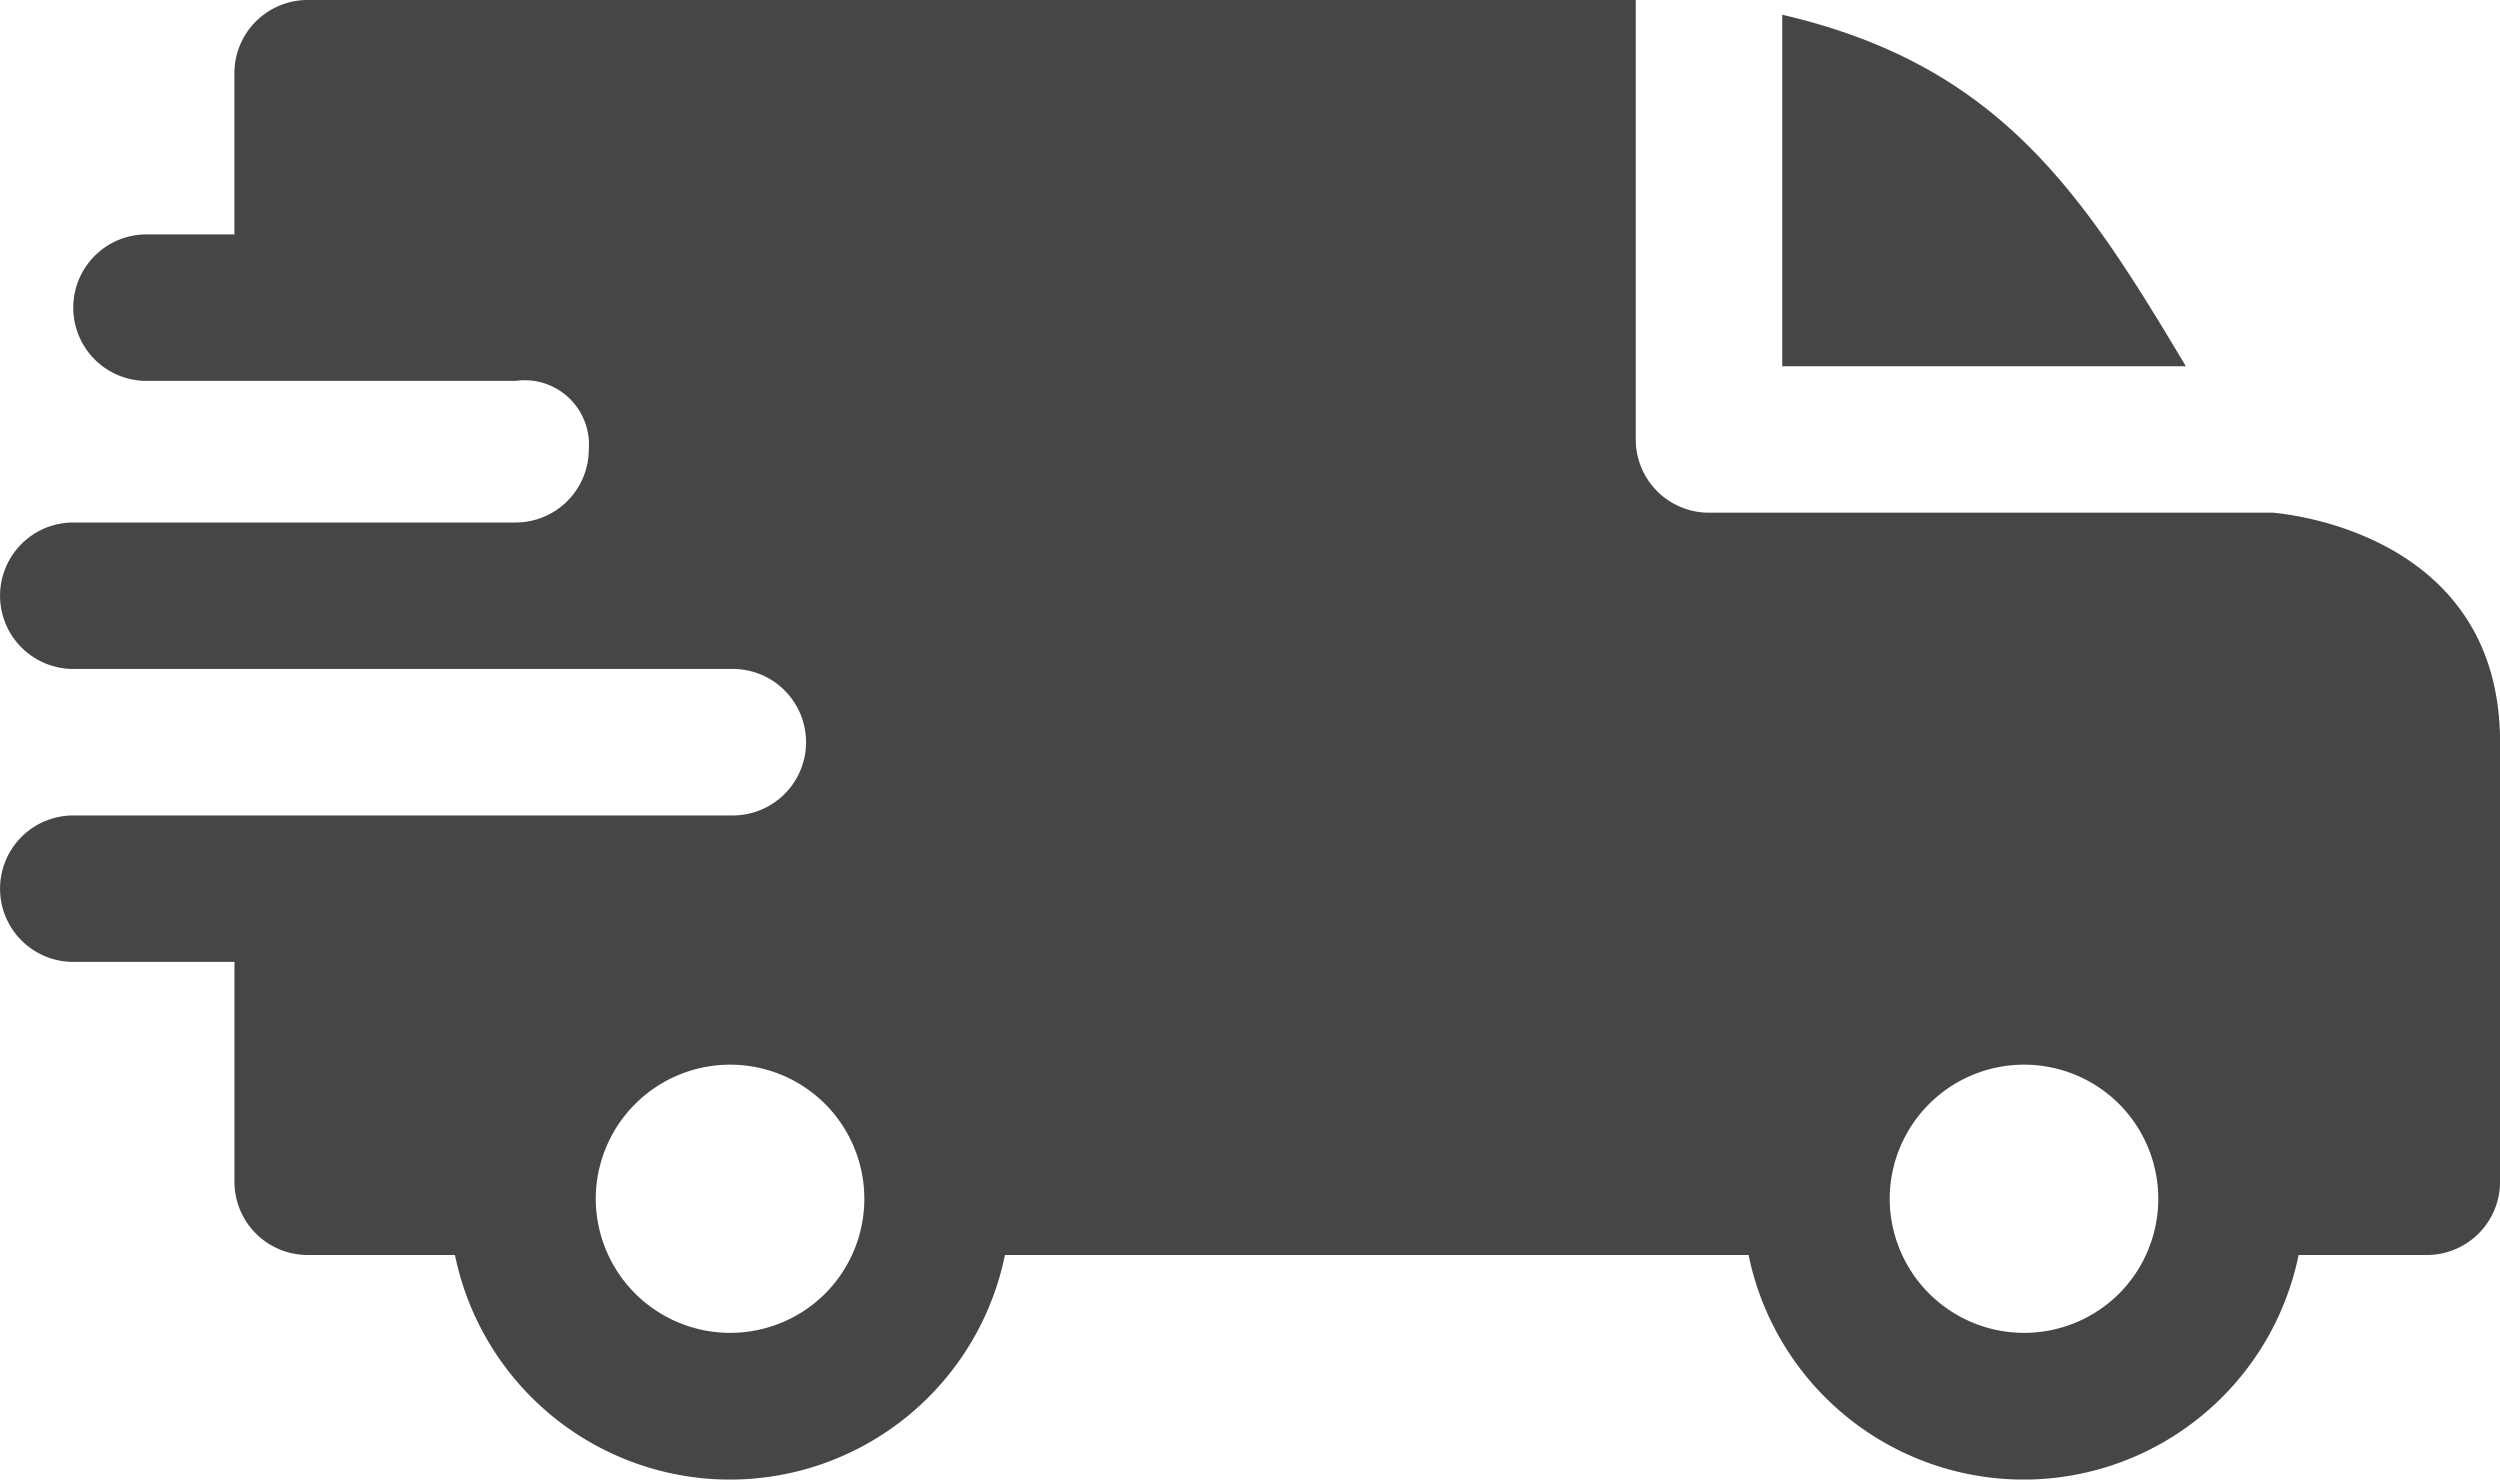 <svg xmlns="http://www.w3.org/2000/svg" width="50" height="29.59" viewBox="0 0 50 29.59">
  <g id="drive_count" transform="translate(194.001 -6.465)">
    <path id="Path_6416" data-name="Path 6416" d="M-158.356,6.76c4.335,1.006,5.993,3.541,8.072,7.03h-8.072Zm-25.334,7.323a1.286,1.286,0,0,1,1.465,1.367,1.465,1.465,0,0,1-1.461,1.465h-8.85A1.465,1.465,0,0,0-194,18.379a1.465,1.465,0,0,0,1.465,1.465h13.184a1.465,1.465,0,0,1,1.471,1.465,1.465,1.465,0,0,1-1.465,1.465h-13.189A1.465,1.465,0,0,0-194,24.238a1.465,1.465,0,0,0,1.465,1.465h3.223V30.1a1.465,1.465,0,0,0,1.465,1.465h2.945a5.618,5.618,0,0,0,5.5,4.492,5.618,5.618,0,0,0,5.5-4.492h14.873a5.618,5.618,0,0,0,5.5,4.492,5.618,5.618,0,0,0,5.5-4.492h2.554A1.465,1.465,0,0,0-144,30.1V21.309c0-4.3-4.533-4.583-4.538-4.59h-11.283a1.465,1.465,0,0,1-1.465-1.465V6.465h-26.562a1.465,1.465,0,0,0-1.465,1.465v3.223h-1.758a1.465,1.465,0,0,0-1.465,1.465,1.465,1.465,0,0,0,1.465,1.465Zm32.067,14.458a2.686,2.686,0,0,1,0,3.8,2.689,2.689,0,0,1-4.584-1.9,2.688,2.688,0,0,1,4.584-1.9Zm-25.879,0a2.686,2.686,0,0,1,0,3.8,2.689,2.689,0,0,1-4.584-1.9,2.688,2.688,0,0,1,4.584-1.9Zm0,0" fill="#464646" fill-rule="evenodd"/>
  </g>
</svg>

